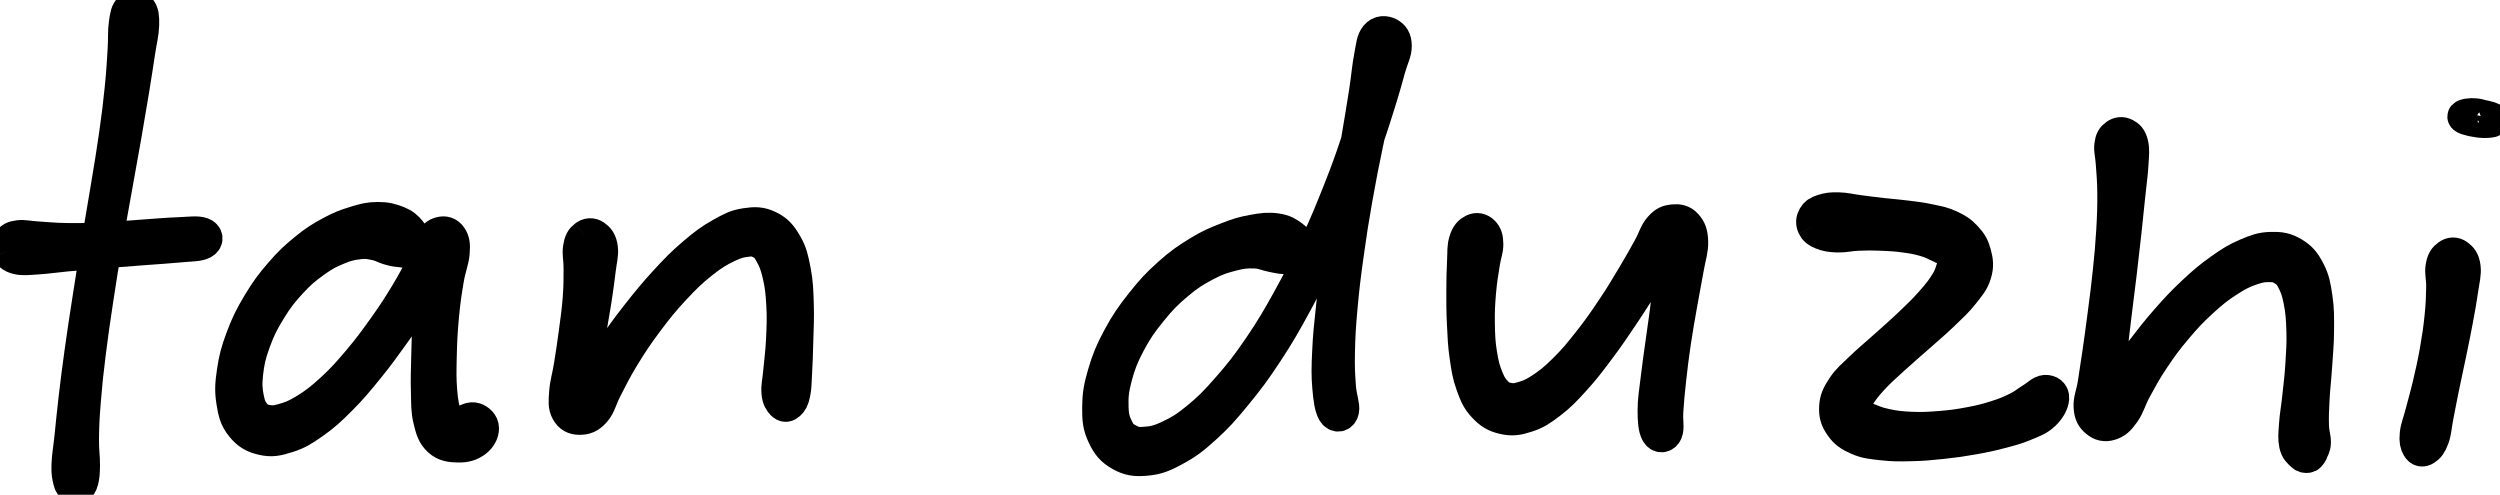 <svg xmlns="http://www.w3.org/2000/svg" id="canvas" viewBox="228.635 301.407 1050.172 207.823"><path d="M 283.29,305.22 C 282.09 306.38, 281.82 307.80, 281.32 311.28 C 280.83 314.76, 281.17 317.14, 280.82 322.63 C 280.47 328.11, 280.32 331.59, 279.59 338.69 C 278.87 345.79, 278.38 349.84, 277.20 358.12 C 276.03 366.40, 275.21 371.02, 273.72 380.09 C 272.24 389.16, 271.33 394.11, 269.79 403.47 C 268.26 412.83, 267.46 417.75, 266.05 426.91 C 264.63 436.06, 263.89 440.83, 262.72 449.24 C 261.55 457.65, 261.04 461.82, 260.20 468.95 C 259.36 476.08, 259.10 479.36, 258.51 484.89 C 257.93 490.43, 257.39 492.96, 257.26 496.63 C 257.14 500.30, 257.46 501.41, 257.90 503.25 C 258.33 505.09, 258.76 505.30, 259.45 505.82 C 260.15 506.35, 260.65 506.37, 261.37 505.86 C 262.08 505.35, 262.57 505.09, 263.03 503.28 C 263.48 501.46, 263.60 500.39, 263.64 496.77 C 263.68 493.15, 263.14 490.67, 263.22 485.18 C 263.30 479.69, 263.46 476.43, 264.04 469.34 C 264.61 462.24, 265.07 458.08, 266.10 449.69 C 267.14 441.30, 267.86 436.53, 269.23 427.40 C 270.61 418.26, 271.40 413.34, 272.98 404.00 C 274.55 394.65, 275.49 389.72, 277.10 380.67 C 278.71 371.61, 279.59 366.99, 281.03 358.72 C 282.47 350.45, 283.16 346.41, 284.32 339.32 C 285.48 332.23, 285.99 328.76, 286.83 323.27 C 287.67 317.79, 288.40 315.44, 288.50 311.88 C 288.60 308.33, 288.37 306.81, 287.33 305.47 C 286.29 304.14, 284.49 304.06, 283.29 305.22" style="stroke: black; stroke-width: 14px; fill: black;"/><path d="M 232.01,406.69 C 232.69 408.04, 233.43 409.06, 235.87 409.66 C 238.30 410.27, 240.06 409.95, 244.19 409.71 C 248.33 409.46, 251.01 408.97, 256.55 408.45 C 262.08 407.94, 265.38 407.67, 271.87 407.14 C 278.36 406.61, 282.59 406.30, 288.99 405.81 C 295.40 405.31, 298.92 405.16, 303.87 404.67 C 308.82 404.18, 311.82 404.35, 313.74 403.36 C 315.67 402.36, 315.55 400.45, 313.51 399.71 C 311.47 398.96, 308.51 399.46, 303.53 399.65 C 298.55 399.83, 295.02 400.20, 288.62 400.63 C 282.22 401.07, 278.00 401.53, 271.53 401.82 C 265.07 402.11, 261.77 402.17, 256.30 402.09 C 250.83 402.00, 248.16 401.63, 244.19 401.40 C 240.21 401.16, 238.76 400.61, 236.42 400.91 C 234.08 401.21, 233.37 401.75, 232.49 402.90 C 231.61 404.06, 231.34 405.34, 232.01 406.69" style="stroke: black; stroke-width: 14px; fill: black;"/><path d="M 402.37,402.91 C 402.57 401.35, 402.05 400.21, 400.69 398.60 C 399.33 396.98, 398.26 395.93, 395.57 394.86 C 392.87 393.79, 390.79 393.21, 387.20 393.25 C 383.62 393.28, 381.60 393.82, 377.65 395.04 C 373.70 396.25, 371.58 397.07, 367.45 399.32 C 363.32 401.57, 361.17 402.89, 357.00 406.29 C 352.84 409.69, 350.55 411.78, 346.63 416.32 C 342.71 420.87, 340.65 423.63, 337.42 429.02 C 334.18 434.41, 332.61 437.59, 330.47 443.29 C 328.33 448.98, 327.51 452.12, 326.72 457.50 C 325.92 462.89, 325.78 465.64, 326.50 470.19 C 327.22 474.75, 327.84 477.20, 330.32 480.29 C 332.79 483.37, 335.07 484.74, 338.87 485.61 C 342.68 486.49, 345.04 486.02, 349.33 484.66 C 353.61 483.29, 355.81 481.96, 360.29 478.79 C 364.76 475.63, 367.15 473.42, 371.71 468.84 C 376.26 464.27, 378.61 461.40, 383.06 455.92 C 387.51 450.43, 389.85 447.17, 393.95 441.43 C 398.06 435.69, 400.17 432.48, 403.59 427.22 C 407.02 421.96, 408.48 419.25, 411.08 415.12 C 413.68 411.00, 415.47 409.41, 416.59 406.60 C 417.71 403.79, 417.45 402.31, 416.68 401.07 C 415.92 399.83, 414.14 399.35, 412.77 400.39 C 411.40 401.43, 410.49 402.72, 409.82 406.27 C 409.16 409.82, 409.62 412.58, 409.44 418.13 C 409.26 423.67, 409.13 427.43, 408.92 433.98 C 408.70 440.53, 408.52 444.49, 408.38 450.87 C 408.25 457.26, 408.08 460.50, 408.24 465.89 C 408.40 471.28, 408.21 473.75, 409.19 477.82 C 410.18 481.88, 410.81 484.05, 413.17 486.22 C 415.53 488.40, 418.00 488.61, 421.01 488.69 C 424.02 488.78, 426.17 488.14, 428.22 486.66 C 430.27 485.17, 431.27 483.10, 431.25 481.28 C 431.23 479.45, 429.68 478.07, 428.12 477.54 C 426.55 477.01, 425.04 477.95, 423.44 478.64 C 421.84 479.33, 421.28 480.43, 420.13 480.99 C 418.98 481.56, 418.61 482.41, 417.68 481.46 C 416.75 480.52, 416.28 479.44, 415.49 476.26 C 414.69 473.09, 414.08 470.65, 413.69 465.60 C 413.29 460.54, 413.36 457.24, 413.51 450.99 C 413.66 444.74, 413.84 440.76, 414.44 434.33 C 415.03 427.90, 415.59 424.20, 416.50 418.83 C 417.40 413.46, 418.68 411.05, 418.95 407.48 C 419.23 403.91, 418.93 402.59, 417.87 400.99 C 416.81 399.39, 415.30 399.03, 413.65 399.47 C 412.00 399.92, 411.12 400.62, 409.62 403.21 C 408.12 405.80, 408.15 408.12, 406.14 412.42 C 404.13 416.71, 402.73 419.42, 399.56 424.70 C 396.39 429.98, 394.32 433.18, 390.31 438.83 C 386.29 444.48, 383.93 447.71, 379.50 452.97 C 375.06 458.22, 372.63 460.96, 368.11 465.11 C 363.60 469.26, 361.09 471.16, 356.93 473.73 C 352.76 476.30, 350.61 477.03, 347.30 477.96 C 344.00 478.88, 342.72 478.79, 340.41 478.37 C 338.10 477.94, 337.32 477.70, 335.76 475.84 C 334.20 473.99, 333.34 472.63, 332.62 469.11 C 331.90 465.58, 331.64 463.02, 332.18 458.22 C 332.71 453.41, 333.36 450.37, 335.29 445.06 C 337.21 439.75, 338.72 436.70, 341.80 431.67 C 344.88 426.65, 346.90 424.04, 350.69 419.93 C 354.47 415.82, 356.74 413.96, 360.71 411.11 C 364.67 408.25, 366.76 407.22, 370.52 405.66 C 374.27 404.10, 376.30 403.69, 379.49 403.32 C 382.67 402.95, 383.99 403.33, 386.44 403.81 C 388.89 404.28, 389.85 405.13, 391.75 405.68 C 393.65 406.24, 394.36 406.42, 395.95 406.56 C 397.54 406.71, 398.42 407.13, 399.70 406.40 C 400.98 405.67, 402.17 404.47, 402.37 402.91" style="stroke: black; stroke-width: 14px; fill: black;"/><path d="M 474.45,400.88 C 473.19 401.84, 472.53 402.86, 472.12 405.52 C 471.70 408.19, 472.39 409.97, 472.37 414.20 C 472.35 418.43, 472.41 421.34, 472.01 426.67 C 471.61 432.01, 471.11 435.24, 470.37 440.87 C 469.63 446.50, 469.13 449.72, 468.31 454.82 C 467.50 459.91, 466.56 462.50, 466.30 466.35 C 466.03 470.21, 465.84 471.93, 466.98 474.08 C 468.13 476.22, 469.75 477.06, 472.02 477.06 C 474.28 477.07, 476.08 476.62, 478.30 474.09 C 480.52 471.56, 480.71 468.98, 483.12 464.40 C 485.53 459.81, 486.92 456.75, 490.33 451.19 C 493.75 445.62, 495.94 442.25, 500.19 436.57 C 504.44 430.89, 506.97 427.74, 511.57 422.78 C 516.18 417.82, 518.73 415.34, 523.22 411.75 C 527.71 408.16, 530.14 406.72, 534.04 404.82 C 537.93 402.92, 539.84 402.57, 542.69 402.26 C 545.55 401.95, 546.36 402.21, 548.30 403.28 C 550.25 404.34, 550.91 404.90, 552.43 407.59 C 553.94 410.28, 554.85 412.32, 555.88 416.73 C 556.90 421.13, 557.24 424.10, 557.54 429.61 C 557.85 435.12, 557.67 438.70, 557.41 444.28 C 557.14 449.85, 556.61 453.09, 556.23 457.49 C 555.85 461.89, 555.25 463.59, 555.49 466.28 C 555.72 468.96, 556.50 469.98, 557.40 470.92 C 558.31 471.85, 559.07 471.80, 560.00 470.96 C 560.93 470.11, 561.50 469.28, 562.05 466.68 C 562.61 464.08, 562.53 462.39, 562.77 457.95 C 563.02 453.52, 563.14 450.21, 563.28 444.49 C 563.42 438.77, 563.69 435.17, 563.49 429.35 C 563.29 423.53, 563.26 420.45, 562.30 415.38 C 561.33 410.31, 560.81 407.72, 558.67 404.02 C 556.52 400.31, 554.94 398.49, 551.57 396.85 C 548.21 395.21, 545.84 395.20, 541.82 395.82 C 537.80 396.44, 535.79 397.51, 531.46 399.96 C 527.14 402.41, 524.82 404.12, 520.18 408.08 C 515.54 412.03, 513.02 414.61, 508.29 419.74 C 503.56 424.88, 501.01 428.06, 496.52 433.74 C 492.03 439.43, 489.72 442.80, 485.83 448.18 C 481.94 453.56, 480.07 456.50, 477.08 460.66 C 474.08 464.82, 472.18 466.38, 470.86 468.98 C 469.55 471.58, 470.17 472.83, 470.52 473.68 C 470.87 474.53, 472.00 474.57, 472.61 473.23 C 473.23 471.88, 473.26 470.48, 473.61 466.95 C 473.95 463.43, 473.80 460.66, 474.32 455.61 C 474.83 450.55, 475.34 447.33, 476.19 441.69 C 477.03 436.05, 477.74 432.82, 478.56 427.42 C 479.38 422.02, 479.77 419.07, 480.30 414.71 C 480.82 410.35, 481.55 408.40, 481.19 405.60 C 480.82 402.80, 479.80 401.66, 478.45 400.71 C 477.10 399.77, 475.72 399.92, 474.45 400.88" style="stroke: black; stroke-width: 14px; fill: black;"/><path d="M 774.38,405.10 C 774.20 403.50, 773.46 402.35, 771.53 400.93 C 769.60 399.50, 768.06 398.46, 764.74 397.99 C 761.41 397.52, 759.03 397.82, 754.90 398.58 C 750.77 399.33, 748.63 399.98, 744.08 401.77 C 739.53 403.56, 737.01 404.55, 732.16 407.52 C 727.31 410.49, 724.58 412.35, 719.82 416.61 C 715.06 420.88, 712.59 423.52, 708.38 428.85 C 704.17 434.17, 701.96 437.32, 698.78 443.23 C 695.60 449.14, 694.20 452.55, 692.48 458.40 C 690.77 464.25, 690.26 467.32, 690.22 472.48 C 690.17 477.65, 690.43 480.28, 692.26 484.24 C 694.10 488.21, 695.83 490.31, 699.41 492.31 C 702.98 494.31, 705.62 494.68, 710.15 494.25 C 714.69 493.82, 717.19 492.82, 722.08 490.17 C 726.98 487.52, 729.53 485.62, 734.63 481.01 C 739.73 476.40, 742.36 473.45, 747.57 467.10 C 752.78 460.75, 755.58 457.04, 760.69 449.25 C 765.81 441.46, 768.38 436.93, 773.13 428.17 C 777.89 419.41, 780.28 414.49, 784.49 405.45 C 788.69 396.42, 790.64 391.67, 794.15 382.99 C 797.67 374.32, 799.31 369.86, 802.08 362.08 C 804.85 354.31, 806.01 350.52, 808.01 344.12 C 810.01 337.73, 810.75 334.80, 812.08 330.11 C 813.41 325.42, 814.69 323.56, 814.68 320.68 C 814.67 317.81, 813.60 316.55, 812.04 315.74 C 810.47 314.94, 808.36 314.77, 806.83 316.65 C 805.31 318.53, 805.32 320.43, 804.41 325.14 C 803.49 329.84, 803.36 333.11, 802.27 340.17 C 801.17 347.24, 800.41 351.72, 798.94 360.46 C 797.47 369.21, 796.46 374.40, 794.92 383.89 C 793.38 393.38, 792.54 398.63, 791.24 407.90 C 789.95 417.17, 789.33 421.98, 788.45 430.24 C 787.56 438.50, 787.14 442.42, 786.83 449.19 C 786.51 455.96, 786.45 459.05, 786.88 464.10 C 787.30 469.15, 787.82 472.49, 788.95 474.44 C 790.08 476.39, 792.09 475.98, 792.55 473.84 C 793.00 471.71, 791.56 468.67, 791.22 463.77 C 790.87 458.86, 790.67 455.96, 790.81 449.32 C 790.95 442.69, 791.16 438.78, 791.90 430.58 C 792.64 422.39, 793.22 417.57, 794.50 408.35 C 795.77 399.12, 796.62 393.89, 798.27 384.46 C 799.93 375.03, 800.98 369.84, 802.79 361.19 C 804.61 352.54, 805.61 348.08, 807.34 341.20 C 809.06 334.31, 810.21 331.23, 811.41 326.75 C 812.61 322.27, 813.54 320.88, 813.32 318.81 C 813.11 316.75, 811.51 316.24, 810.36 316.44 C 809.20 316.64, 808.24 317.29, 807.57 319.80 C 806.89 322.31, 807.66 324.36, 806.97 329.00 C 806.29 333.65, 805.75 336.63, 804.13 343.02 C 802.50 349.41, 801.41 353.21, 798.83 360.97 C 796.26 368.73, 794.67 373.19, 791.24 381.83 C 787.82 390.46, 785.89 395.20, 781.72 404.16 C 777.54 413.13, 775.15 418.02, 770.37 426.66 C 765.60 435.29, 763.00 439.76, 757.84 447.34 C 752.67 454.92, 749.82 458.53, 744.55 464.54 C 739.29 470.56, 736.54 473.31, 731.52 477.41 C 726.51 481.51, 723.87 482.98, 719.48 485.04 C 715.09 487.09, 712.94 487.41, 709.57 487.68 C 706.21 487.94, 704.98 487.59, 702.65 486.37 C 700.31 485.14, 699.28 484.34, 697.90 481.55 C 696.51 478.76, 695.84 476.80, 695.71 472.43 C 695.58 468.07, 695.79 465.13, 697.23 459.73 C 698.67 454.33, 699.93 451.02, 702.89 445.43 C 705.86 439.84, 708.01 436.79, 712.06 431.80 C 716.12 426.80, 718.57 424.31, 723.16 420.46 C 727.75 416.60, 730.40 414.96, 735.01 412.53 C 739.63 410.09, 742.10 409.35, 746.23 408.28 C 750.35 407.21, 752.31 407.09, 755.66 407.18 C 759.02 407.27, 760.49 408.26, 763.00 408.73 C 765.51 409.21, 766.32 409.50, 768.21 409.55 C 770.10 409.59, 771.20 409.84, 772.44 408.95 C 773.67 408.06, 774.57 406.71, 774.38 405.10" style="stroke: black; stroke-width: 14px; fill: black;"/><path d="M 847.54,398.28 C 846.08 399.00, 845.05 400.05, 844.24 402.64 C 843.43 405.23, 843.71 407.02, 843.49 411.23 C 843.28 415.45, 843.20 418.42, 843.19 423.71 C 843.18 428.99, 843.18 432.16, 843.45 437.65 C 843.72 443.13, 843.81 446.09, 844.54 451.14 C 845.28 456.19, 845.62 458.74, 847.12 462.91 C 848.62 467.07, 849.45 469.19, 852.05 471.97 C 854.66 474.75, 856.60 476.00, 860.16 476.82 C 863.72 477.65, 865.94 477.37, 869.86 476.10 C 873.78 474.83, 875.76 473.53, 879.75 470.48 C 883.75 467.42, 885.77 465.29, 889.83 460.82 C 893.89 456.36, 895.99 453.56, 900.05 448.15 C 904.12 442.73, 906.35 439.39, 910.16 433.74 C 913.97 428.10, 915.84 424.91, 919.10 419.93 C 922.37 414.94, 923.85 412.42, 926.50 408.83 C 929.14 405.23, 930.93 404.13, 932.33 401.95 C 933.72 399.77, 933.63 398.77, 933.47 397.92 C 933.32 397.06, 932.29 396.69, 931.54 397.66 C 930.80 398.63, 930.00 399.66, 929.74 402.76 C 929.48 405.87, 930.36 408.18, 930.24 413.20 C 930.13 418.21, 929.83 421.60, 929.17 427.83 C 928.52 434.07, 927.84 437.85, 926.97 444.38 C 926.09 450.91, 925.49 454.59, 924.81 460.48 C 924.12 466.36, 923.54 469.27, 923.53 473.80 C 923.53 478.33, 923.81 481.30, 924.80 483.13 C 925.78 484.95, 927.68 484.76, 928.47 482.93 C 929.26 481.10, 928.47 478.35, 928.76 473.98 C 929.05 469.60, 929.29 466.84, 929.93 461.06 C 930.57 455.28, 931.00 451.57, 931.96 445.08 C 932.92 438.59, 933.64 434.85, 934.73 428.61 C 935.82 422.38, 936.52 419.04, 937.42 413.91 C 938.31 408.79, 939.29 406.55, 939.19 402.99 C 939.09 399.43, 938.45 397.86, 936.91 396.11 C 935.38 394.36, 933.70 394.03, 931.52 394.24 C 929.35 394.45, 928.04 394.89, 926.04 397.17 C 924.04 399.45, 923.76 401.63, 921.53 405.65 C 919.30 409.67, 917.94 412.19, 914.88 417.28 C 911.83 422.37, 910.00 425.54, 906.25 431.11 C 902.51 436.68, 900.25 439.97, 896.16 445.14 C 892.07 450.32, 889.86 452.98, 885.81 456.97 C 881.76 460.95, 879.55 462.71, 875.92 465.09 C 872.28 467.46, 870.44 468.03, 867.63 468.83 C 864.82 469.62, 863.90 469.47, 861.86 469.07 C 859.82 468.66, 859.14 468.51, 857.43 466.80 C 855.72 465.09, 854.69 463.84, 853.32 460.52 C 851.94 457.20, 851.30 454.83, 850.55 450.22 C 849.80 445.60, 849.67 442.68, 849.58 437.44 C 849.49 432.19, 849.67 429.07, 850.09 424.00 C 850.52 418.92, 851.09 416.05, 851.69 412.05 C 852.30 408.05, 853.16 406.59, 853.14 403.98 C 853.11 401.38, 852.69 400.17, 851.57 399.03 C 850.45 397.89, 849.01 397.56, 847.54 398.28" style="stroke: black; stroke-width: 14px; fill: black;"/><path d="M 990.57,396.49 C 991.22 397.85, 992.01 398.50, 994.00 399.29 C 996.00 400.09, 997.50 400.37, 1000.54 400.46 C 1003.58 400.55, 1005.53 399.88, 1009.19 399.74 C 1012.84 399.59, 1014.95 399.58, 1018.81 399.73 C 1022.67 399.88, 1024.84 400.00, 1028.49 400.48 C 1032.14 400.97, 1034.03 401.28, 1037.06 402.16 C 1040.09 403.03, 1041.40 403.80, 1043.63 404.84 C 1045.87 405.89, 1046.92 406.38, 1048.23 407.38 C 1049.54 408.38, 1049.98 408.63, 1050.17 409.84 C 1050.36 411.06, 1049.93 411.42, 1049.19 413.46 C 1048.45 415.50, 1048.32 417.02, 1046.47 420.05 C 1044.62 423.07, 1043.10 425.00, 1039.92 428.59 C 1036.75 432.18, 1034.54 434.23, 1030.59 438.00 C 1026.63 441.77, 1024.19 443.80, 1020.16 447.44 C 1016.12 451.08, 1013.85 452.85, 1010.41 456.18 C 1006.98 459.51, 1005.13 460.88, 1003.00 464.10 C 1000.88 467.33, 999.98 469.10, 999.80 472.33 C 999.61 475.56, 1000.22 477.59, 1002.09 480.25 C 1003.95 482.91, 1005.67 484.12, 1009.13 485.62 C 1012.58 487.13, 1014.91 487.29, 1019.38 487.79 C 1023.84 488.30, 1026.41 488.27, 1031.44 488.15 C 1036.47 488.04, 1039.34 487.76, 1044.52 487.21 C 1049.70 486.66, 1052.45 486.27, 1057.33 485.40 C 1062.21 484.54, 1064.57 484.03, 1068.91 482.89 C 1073.25 481.75, 1075.39 481.23, 1079.03 479.72 C 1082.66 478.21, 1084.73 477.55, 1087.09 475.35 C 1089.45 473.15, 1090.70 470.63, 1090.84 468.74 C 1090.99 466.84, 1089.53 465.81, 1087.82 465.89 C 1086.11 465.96, 1084.65 467.67, 1082.29 469.11 C 1079.93 470.54, 1079.06 471.55, 1076.02 473.05 C 1072.98 474.56, 1071.06 475.37, 1067.10 476.63 C 1063.14 477.88, 1060.85 478.46, 1056.22 479.34 C 1051.59 480.22, 1048.88 480.61, 1043.94 481.01 C 1038.99 481.42, 1036.16 481.57, 1031.49 481.38 C 1026.83 481.19, 1024.40 480.86, 1020.61 480.05 C 1016.81 479.25, 1015.05 478.30, 1012.51 477.35 C 1009.98 476.40, 1009.05 476.20, 1007.93 475.32 C 1006.81 474.44, 1006.67 474.41, 1006.90 472.96 C 1007.13 471.51, 1007.49 470.56, 1009.09 468.07 C 1010.69 465.59, 1011.90 463.81, 1014.90 460.55 C 1017.89 457.28, 1020.13 455.38, 1024.08 451.75 C 1028.03 448.13, 1030.51 446.10, 1034.65 442.41 C 1038.80 438.71, 1041.12 436.83, 1044.80 433.29 C 1048.48 429.75, 1050.37 428.09, 1053.06 424.71 C 1055.74 421.34, 1057.21 419.75, 1058.22 416.41 C 1059.24 413.06, 1058.93 411.06, 1058.13 408.00 C 1057.33 404.95, 1056.37 403.43, 1054.25 401.12 C 1052.12 398.82, 1050.55 397.90, 1047.51 396.50 C 1044.47 395.10, 1042.66 394.88, 1039.06 394.10 C 1035.47 393.32, 1033.45 393.12, 1029.52 392.62 C 1025.60 392.11, 1023.42 392.02, 1019.44 391.57 C 1015.46 391.12, 1013.33 390.83, 1009.61 390.35 C 1005.89 389.87, 1003.89 389.26, 1000.83 389.19 C 997.78 389.12, 996.33 389.34, 994.32 390.00 C 992.30 390.66, 991.50 391.19, 990.75 392.49 C 990.00 393.78, 989.92 395.12, 990.57 396.49" style="stroke: black; stroke-width: 14px; fill: black;"/><path d="M 1117.45,358.38 C 1116.27 359.26, 1115.68 360.06, 1115.39 362.42 C 1115.10 364.78, 1115.76 366.18, 1116.01 370.20 C 1116.26 374.21, 1116.61 376.90, 1116.64 382.51 C 1116.68 388.11, 1116.58 391.61, 1116.20 398.22 C 1115.81 404.83, 1115.45 408.58, 1114.73 415.55 C 1114.02 422.52, 1113.48 426.36, 1112.61 433.07 C 1111.75 439.79, 1111.27 443.23, 1110.43 449.12 C 1109.58 455.01, 1109.14 457.88, 1108.40 462.54 C 1107.65 467.19, 1106.48 469.26, 1106.68 472.40 C 1106.89 475.54, 1107.75 476.84, 1109.43 478.24 C 1111.11 479.65, 1112.83 480.12, 1115.07 479.42 C 1117.31 478.72, 1118.53 477.68, 1120.63 474.73 C 1122.74 471.78, 1123.12 469.19, 1125.59 464.68 C 1128.05 460.18, 1129.56 457.27, 1132.96 452.19 C 1136.36 447.12, 1138.47 444.18, 1142.59 439.31 C 1146.71 434.43, 1149.16 431.82, 1153.54 427.81 C 1157.92 423.80, 1160.29 421.95, 1164.49 419.23 C 1168.68 416.51, 1170.87 415.48, 1174.50 414.22 C 1178.12 412.96, 1179.93 412.86, 1182.61 412.92 C 1185.28 412.98, 1186.04 413.35, 1187.88 414.52 C 1189.71 415.69, 1190.40 416.15, 1191.79 418.77 C 1193.17 421.38, 1193.95 423.30, 1194.81 427.59 C 1195.67 431.88, 1195.90 434.84, 1196.07 440.23 C 1196.24 445.62, 1196.00 448.90, 1195.64 454.52 C 1195.29 460.15, 1194.84 463.28, 1194.31 468.34 C 1193.77 473.41, 1193.22 475.91, 1192.96 479.85 C 1192.69 483.79, 1192.47 485.58, 1192.98 488.04 C 1193.50 490.50, 1194.58 491.16, 1195.55 492.16 C 1196.51 493.17, 1197.11 493.08, 1197.82 493.06 C 1198.52 493.05, 1198.71 492.53, 1199.09 492.08 C 1199.47 491.64, 1199.38 491.80, 1199.71 490.83 C 1200.05 489.87, 1200.73 489.42, 1200.78 487.25 C 1200.83 485.09, 1200.07 483.68, 1199.96 479.99 C 1199.86 476.31, 1199.96 473.84, 1200.23 468.82 C 1200.50 463.80, 1200.95 460.62, 1201.32 454.89 C 1201.69 449.15, 1202.07 445.84, 1202.10 440.16 C 1202.13 434.47, 1202.20 431.41, 1201.46 426.44 C 1200.72 421.47, 1200.31 419.00, 1198.40 415.31 C 1196.48 411.61, 1195.06 409.87, 1191.89 407.97 C 1188.72 406.07, 1186.47 405.71, 1182.55 405.82 C 1178.62 405.94, 1176.49 406.74, 1172.28 408.54 C 1168.07 410.35, 1165.92 411.71, 1161.50 414.84 C 1157.09 417.97, 1154.73 419.95, 1150.19 424.19 C 1145.65 428.44, 1143.17 431.11, 1138.82 436.05 C 1134.47 441.00, 1132.28 443.96, 1128.43 448.91 C 1124.57 453.86, 1122.67 456.64, 1119.55 460.80 C 1116.44 464.95, 1114.53 466.80, 1112.85 469.68 C 1111.17 472.55, 1111.15 473.82, 1111.15 475.17 C 1111.16 476.53, 1112.21 476.99, 1112.88 476.45 C 1113.55 475.91, 1114.23 475.15, 1114.49 472.48 C 1114.75 469.81, 1114.05 467.66, 1114.20 463.10 C 1114.35 458.55, 1114.67 455.59, 1115.24 449.70 C 1115.81 443.80, 1116.26 440.35, 1117.06 433.62 C 1117.86 426.89, 1118.41 423.05, 1119.24 416.06 C 1120.08 409.06, 1120.50 405.29, 1121.23 398.64 C 1121.96 392.00, 1122.30 388.50, 1122.89 382.81 C 1123.47 377.12, 1123.93 374.37, 1124.16 370.19 C 1124.40 366.00, 1124.66 364.33, 1124.08 361.89 C 1123.50 359.46, 1122.60 358.72, 1121.28 358.02 C 1119.95 357.31, 1118.63 357.50, 1117.45 358.38" style="stroke: black; stroke-width: 14px; fill: black;"/><path d="M 1257.06,408.90 C 1255.76 409.83, 1254.98 410.82, 1254.52 413.51 C 1254.07 416.19, 1254.88 418.11, 1254.79 422.33 C 1254.71 426.56, 1254.63 429.34, 1254.08 434.65 C 1253.53 439.96, 1253.04 443.23, 1252.05 448.88 C 1251.05 454.52, 1250.31 457.67, 1249.10 462.87 C 1247.88 468.07, 1247.05 470.70, 1245.97 474.88 C 1244.89 479.07, 1243.98 480.91, 1243.68 483.79 C 1243.39 486.66, 1243.76 488.03, 1244.50 489.25 C 1245.24 490.48, 1246.19 490.70, 1247.40 489.92 C 1248.61 489.14, 1249.55 488.06, 1250.53 485.34 C 1251.51 482.62, 1251.46 480.57, 1252.29 476.32 C 1253.13 472.07, 1253.61 469.36, 1254.69 464.09 C 1255.77 458.82, 1256.51 455.65, 1257.68 449.95 C 1258.85 444.25, 1259.55 440.98, 1260.55 435.58 C 1261.55 430.19, 1262.06 427.36, 1262.69 422.99 C 1263.31 418.61, 1264.01 416.53, 1263.68 413.70 C 1263.34 410.87, 1262.33 409.80, 1261.01 408.84 C 1259.68 407.88, 1258.35 407.97, 1257.06 408.90" style="stroke: black; stroke-width: 14px; fill: black;"/><path d="M 1272.14,352.37 C 1273.86 352.41, 1275.30 352.21, 1275.71 351.94 C 1276.13 351.67, 1275.11 351.33, 1274.22 351.00 C 1273.34 350.68, 1272.44 350.58, 1271.30 350.32 C 1270.16 350.06, 1269.69 349.82, 1268.51 349.71 C 1267.34 349.60, 1266.38 349.60, 1265.43 349.76 C 1264.48 349.93, 1263.42 350.14, 1263.75 350.54 C 1264.09 350.93, 1265.44 351.36, 1267.12 351.73 C 1268.80 352.09, 1270.42 352.33, 1272.14 352.37" style="stroke: black; stroke-width: 14px; fill: black;"/></svg>
